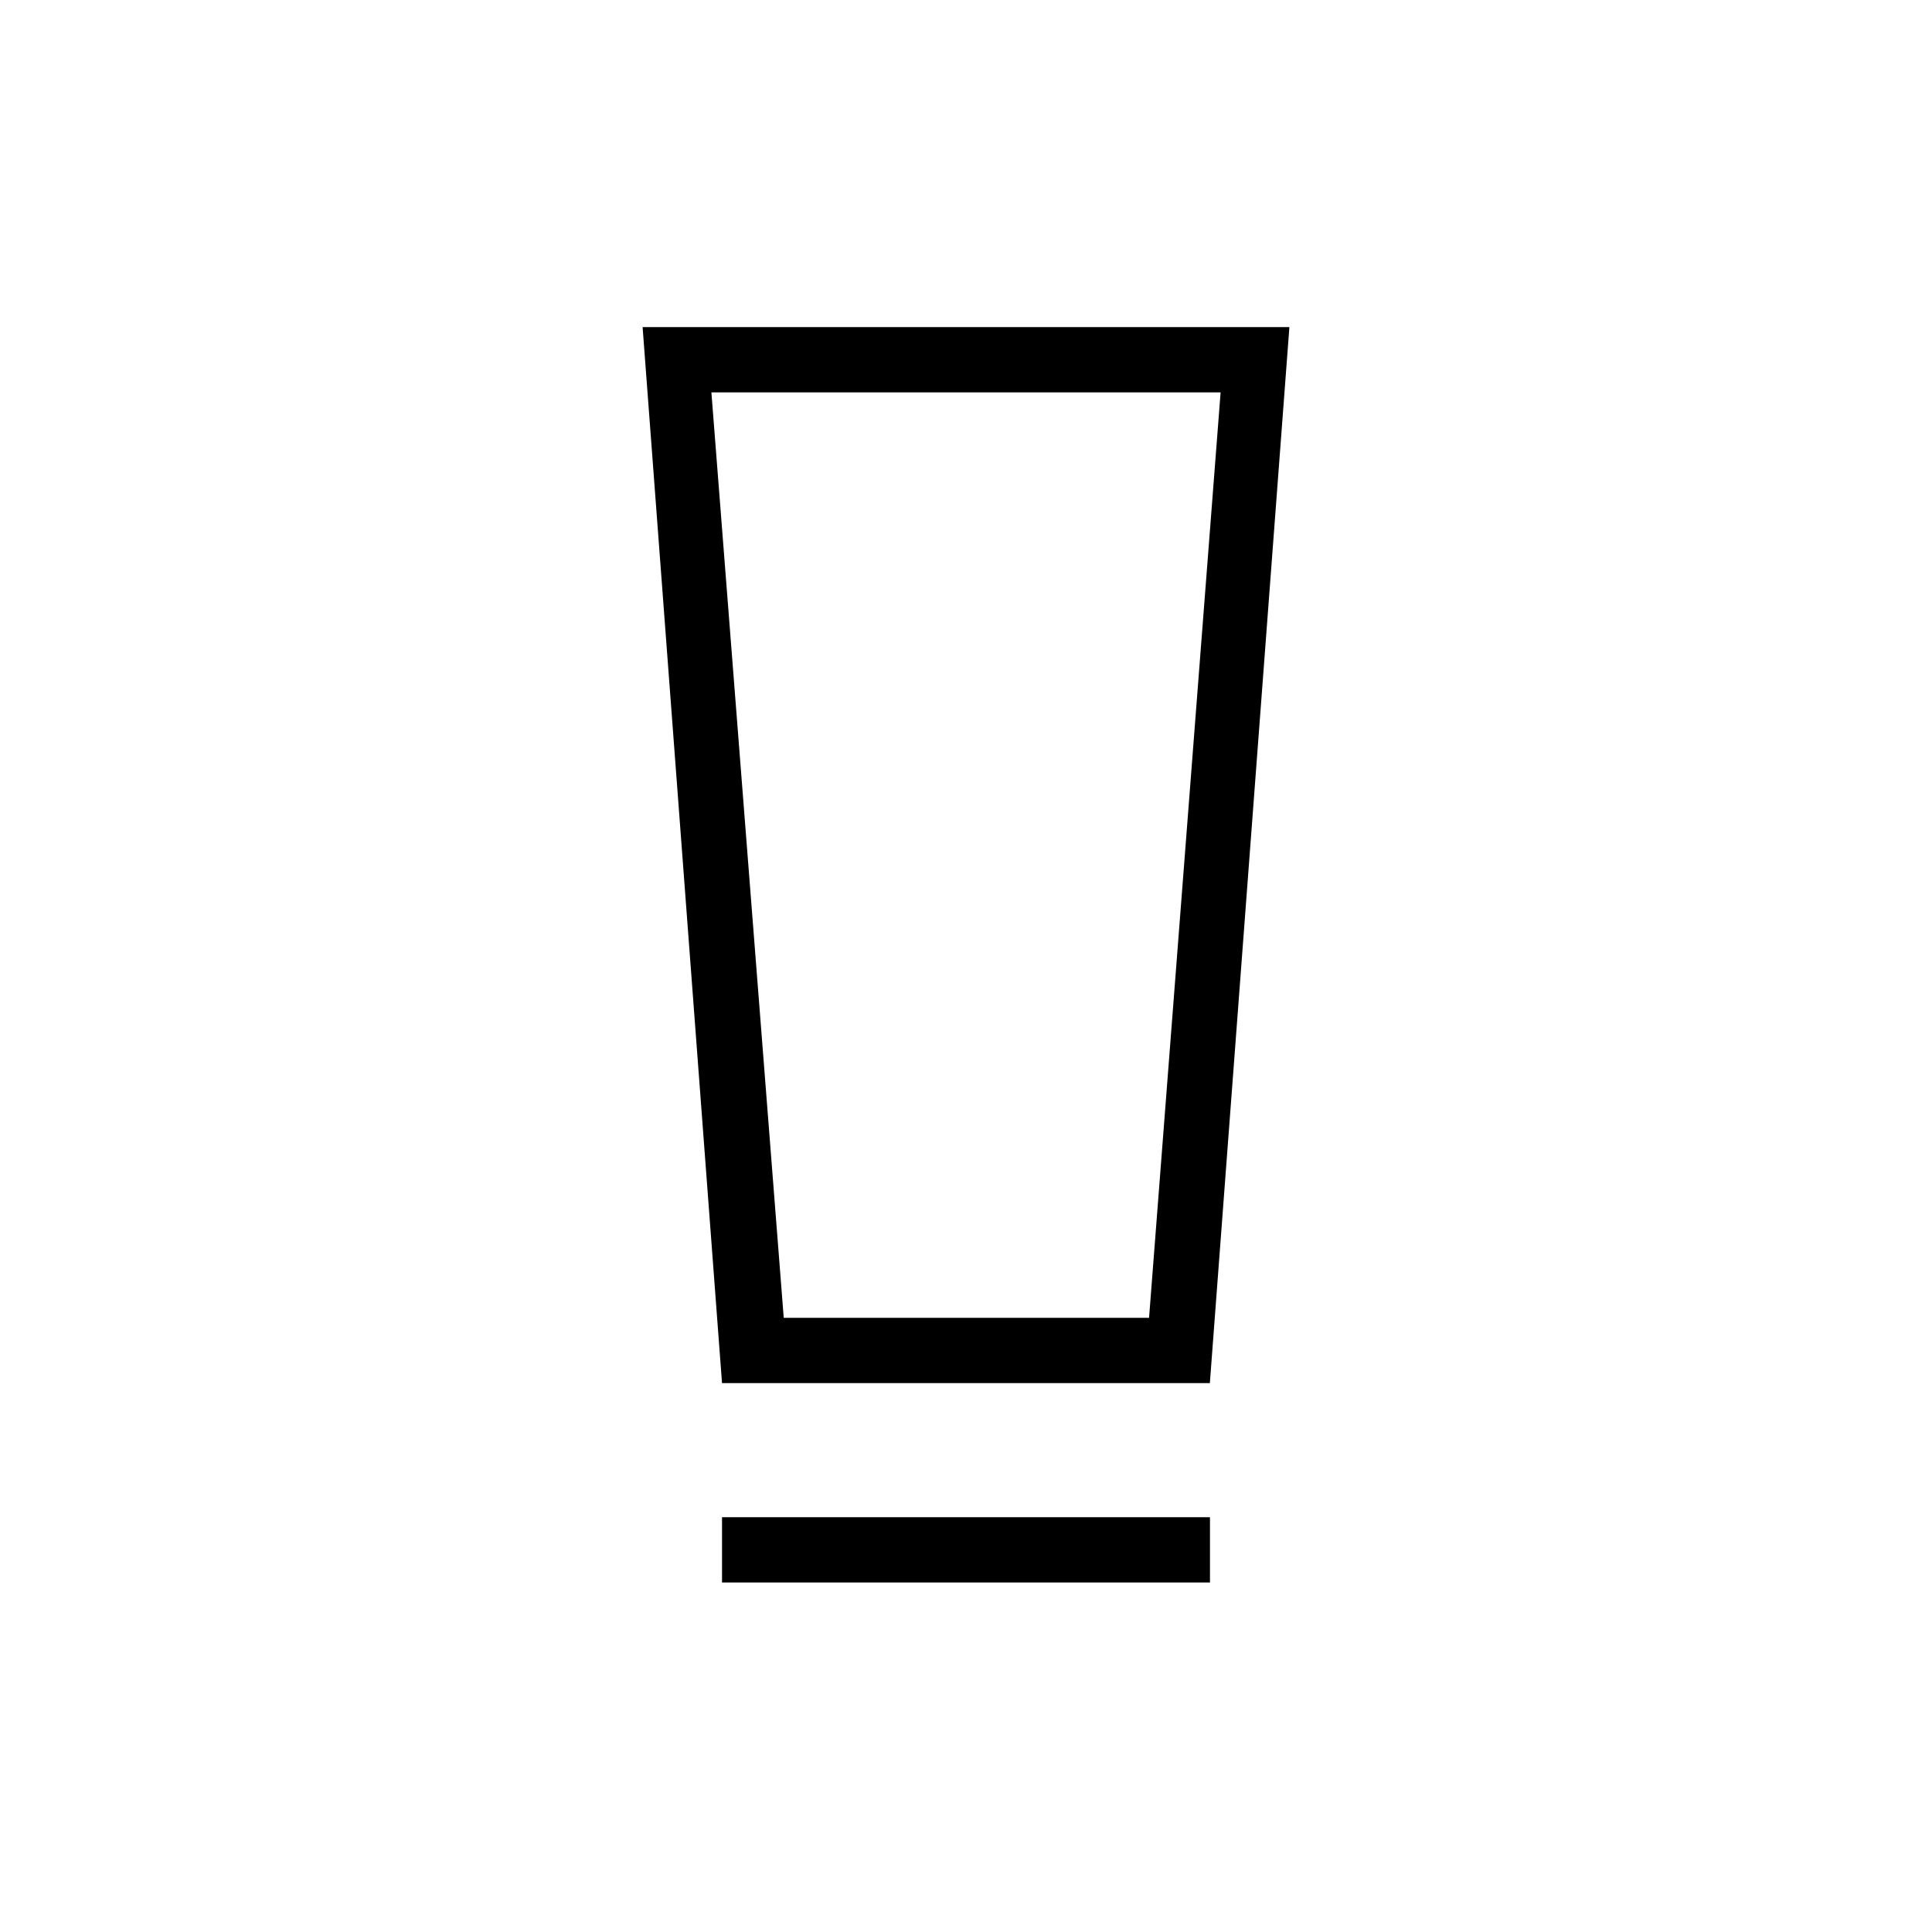 <svg xmlns="http://www.w3.org/2000/svg" height="40" viewBox="0 -960 960 960" width="40"><path d="M358.769-173.679v-32.436h242.462v32.436H358.769Zm0-99.064-39.462-524.719h321.386l-39.52 524.719H358.769Zm30.666-32.436h181.527l35.551-459.847H353.487l35.948 459.847Zm.011-459.847h-35.959 253.026-217.067Z"/></svg>